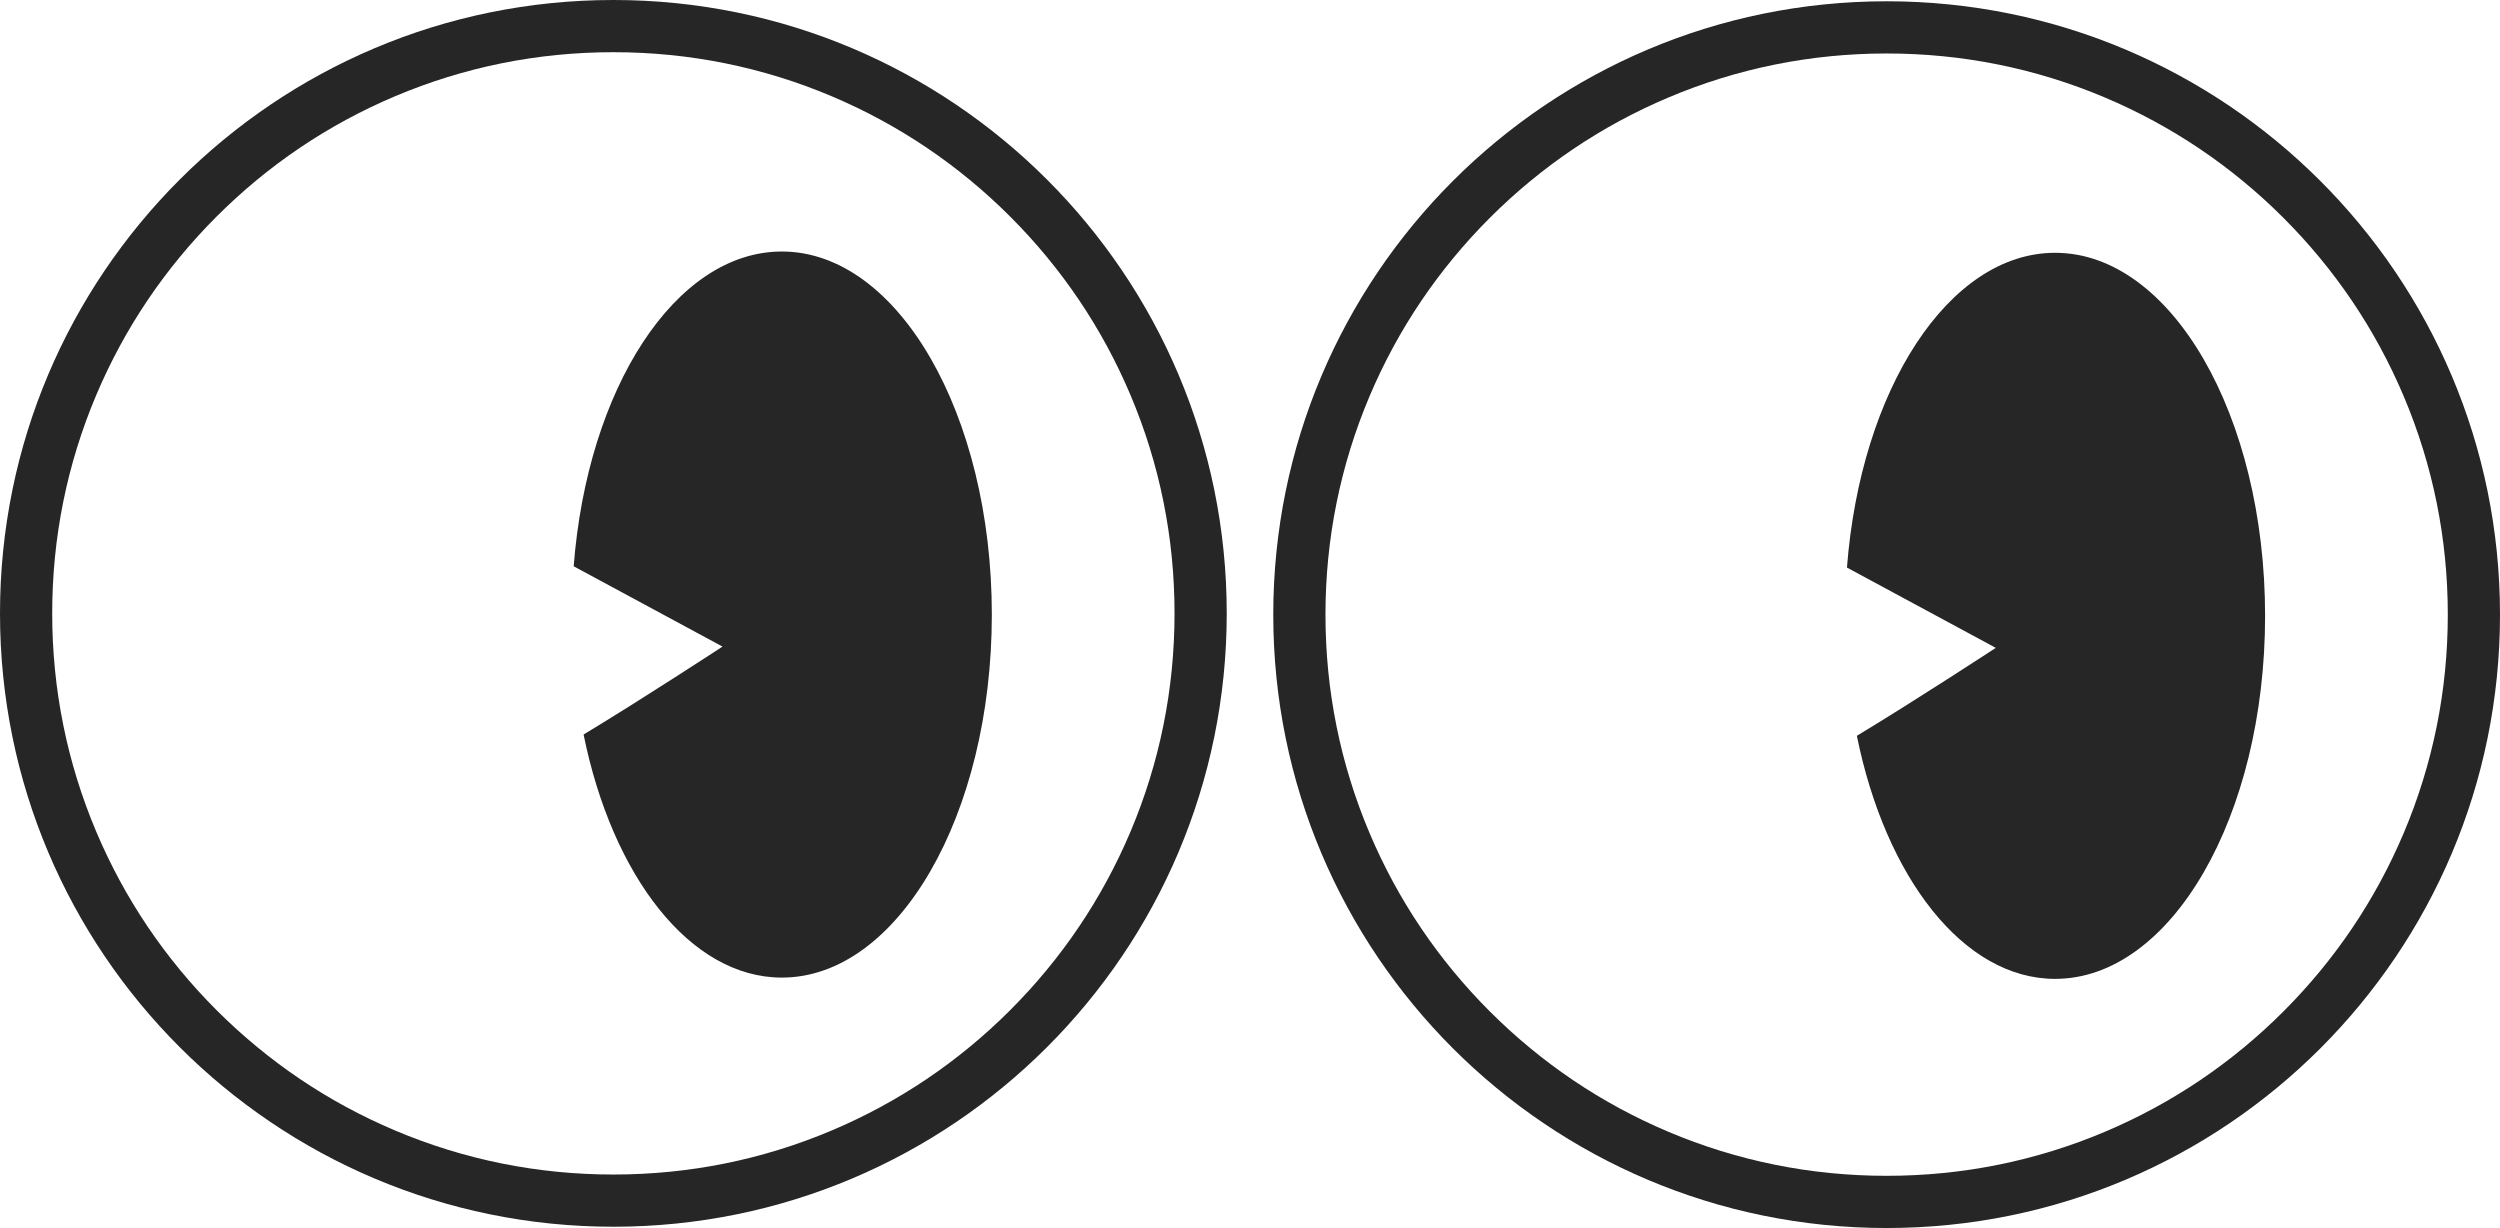 <?xml version="1.0" encoding="UTF-8"?>
<svg id="Layer_2" xmlns="http://www.w3.org/2000/svg" viewBox="0 0 1053.61 517.54" fill="#262626">
  <g id="Layer_1-2" data-name="Layer_1">
    <path d="M258.5,22c31.94,0,62.91,6.25,92.05,18.58,28.16,11.91,53.45,28.97,75.18,50.69,21.73,21.73,38.78,47.02,50.69,75.18,12.33,29.14,18.58,60.11,18.58,92.05s-6.25,62.91-18.58,92.05c-11.91,28.16-28.97,53.45-50.69,75.18-21.73,21.73-47.02,38.78-75.18,50.69-29.14,12.33-60.11,18.58-92.05,18.58s-62.91-6.25-92.05-18.58c-28.16-11.91-53.45-28.97-75.18-50.69-21.73-21.73-38.78-47.02-50.69-75.18-12.33-29.14-18.58-60.11-18.58-92.05s6.25-62.91,18.58-92.05c11.91-28.16,28.97-53.45,50.69-75.18,21.73-21.73,47.02-38.78,75.18-50.69,29.14-12.33,60.11-18.58,92.05-18.58M258.5,0C115.73,0,0,115.73,0,258.5s115.73,258.5,258.5,258.5,258.5-115.73,258.5-258.5S401.27,0,258.5,0h0Z"/>
    <g>
      <path d="M329.5,408.5c-35.37,0-67.18-38.97-79.62-97.23,24.28-14.73,56.21-35.62,56.53-35.84l4.92-3.22-65.88-35.54c6.23-72.66,42.13-127.17,84.05-127.17,46.87,0,85,67.07,85,149.5s-38.13,149.5-85,149.5Z"/>
      <path d="M329.5,113c21.04,0,41.11,14.67,56.52,41.32,16.11,27.85,24.98,65.03,24.98,104.68s-8.87,76.83-24.98,104.68c-15.41,26.64-35.48,41.32-56.52,41.32-16.52,0-32.52-9.07-46.27-26.23-13.12-16.37-23.47-39.6-29.39-65.81,24.02-14.66,54.18-34.39,54.5-34.6l9.83-6.44-10.34-5.58-58.68-31.65c3.19-33.52,12.95-64.13,27.67-86.6,14.83-22.63,33.54-35.09,52.68-35.09M329.5,106c-44.89,0-81.97,57.78-87.72,132.66l62.72,33.84s-33.83,22.15-58.55,37.06c12.08,59.65,44.92,102.44,83.55,102.44,48.88,0,88.5-68.5,88.5-153s-39.62-153-88.5-153h0Z"/>
    </g>
    <path d="M795.11,22.54c31.94,0,62.91,6.25,92.05,18.58,28.16,11.91,53.45,28.97,75.18,50.69,21.73,21.73,38.78,47.02,50.69,75.18,12.33,29.14,18.58,60.11,18.58,92.05s-6.25,62.91-18.58,92.05c-11.91,28.16-28.97,53.45-50.69,75.18-21.73,21.73-47.02,38.78-75.18,50.69-29.14,12.33-60.11,18.58-92.05,18.58s-62.91-6.25-92.05-18.58c-28.16-11.91-53.45-28.97-75.18-50.69-21.73-21.73-38.78-47.02-50.69-75.18-12.33-29.14-18.58-60.11-18.58-92.05s6.25-62.91,18.58-92.05c11.91-28.16,28.97-53.45,50.69-75.18,21.73-21.73,47.02-38.78,75.18-50.69,29.14-12.33,60.11-18.58,92.05-18.58M795.11.54c-142.77,0-258.5,115.73-258.5,258.5s115.73,258.5,258.5,258.5,258.5-115.73,258.5-258.5S937.87.54,795.11.54h0Z"/>
    <g>
      <path d="M866.11,409.04c-35.37,0-67.18-38.97-79.62-97.23,24.28-14.74,56.21-35.62,56.53-35.84l4.92-3.22-65.88-35.54c6.23-72.66,42.13-127.17,84.05-127.17,46.87,0,85,67.07,85,149.5s-38.13,149.5-85,149.5Z"/>
      <path d="M866.11,113.54c21.04,0,41.11,14.67,56.52,41.32,16.11,27.85,24.98,65.03,24.98,104.68s-8.87,76.83-24.98,104.68c-15.41,26.64-35.48,41.32-56.52,41.32-16.52,0-32.52-9.07-46.27-26.23-13.12-16.37-23.47-39.6-29.39-65.81,24.02-14.66,54.18-34.39,54.5-34.6l9.83-6.44-10.34-5.58-58.68-31.65c3.19-33.52,12.95-64.13,27.67-86.6,14.83-22.63,33.54-35.09,52.68-35.09M866.11,106.54c-44.89,0-81.97,57.78-87.72,132.66l62.72,33.84s-33.83,22.15-58.55,37.06c12.08,59.65,44.92,102.44,83.55,102.44,48.88,0,88.5-68.5,88.5-153s-39.62-153-88.5-153h0Z"/>
    </g>
  </g>
</svg>
